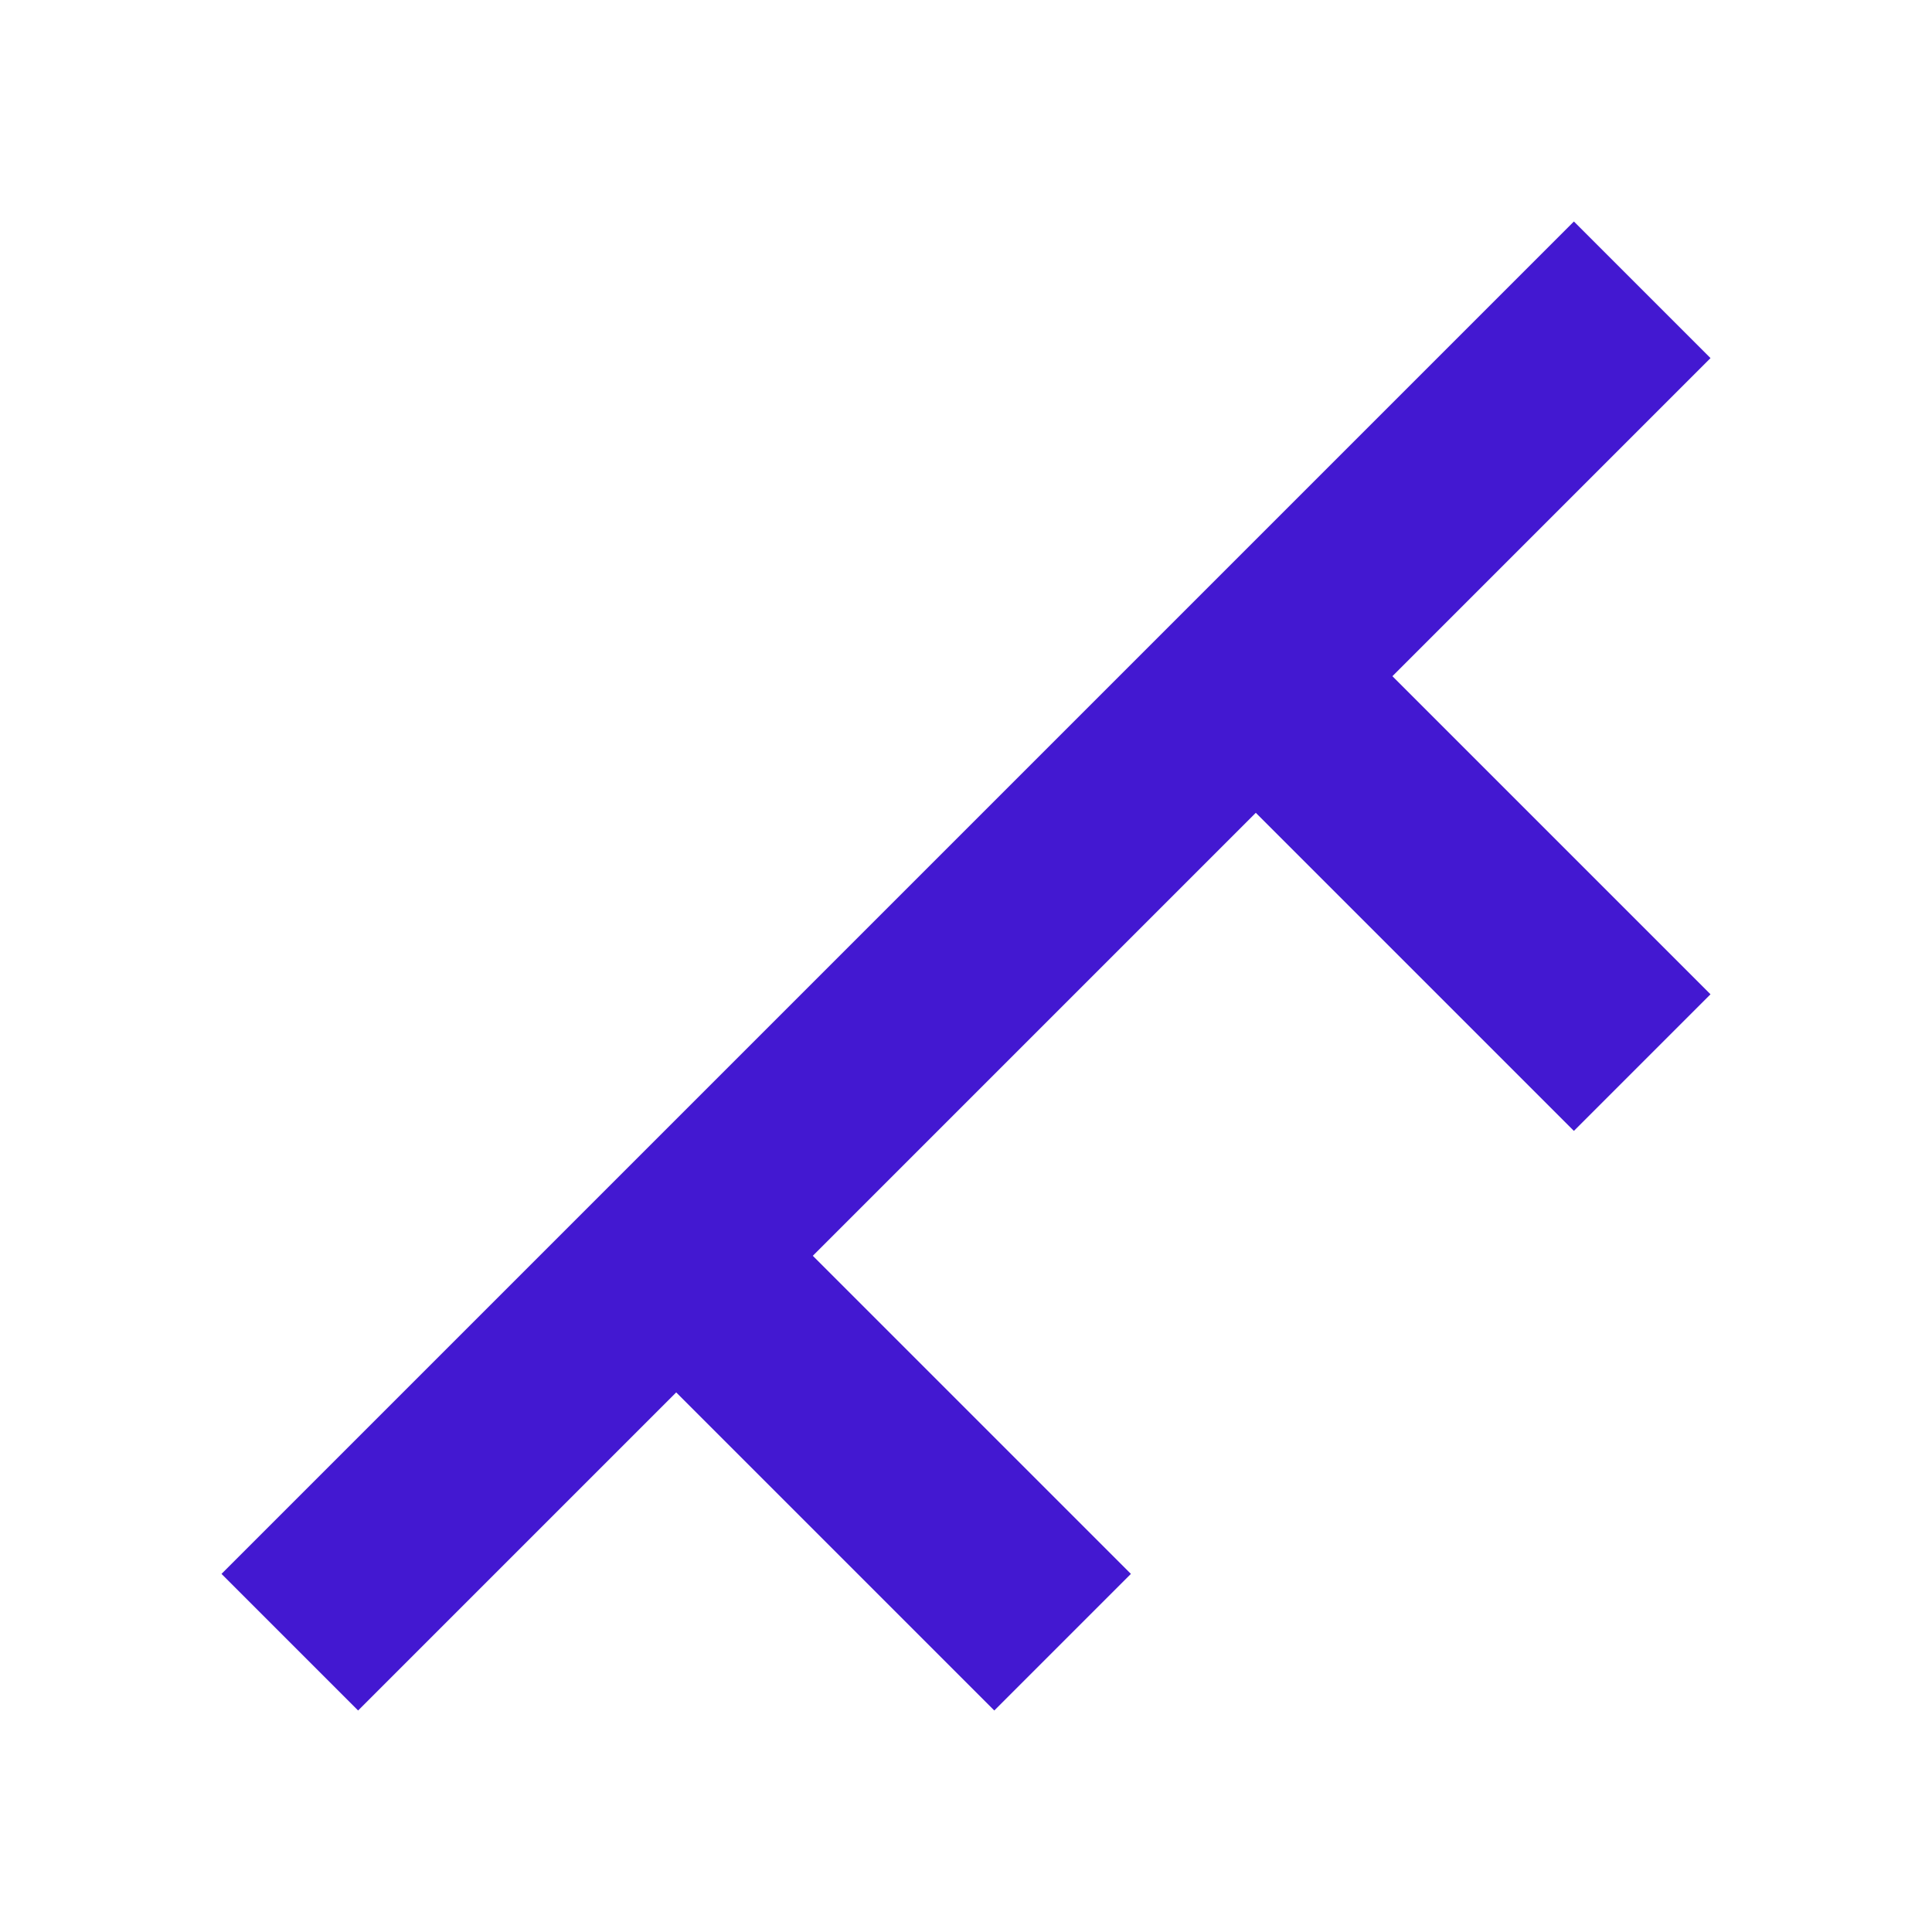 <svg width="20" height="20" viewBox="0 0 20 20" fill="none" xmlns="http://www.w3.org/2000/svg">
<path d="M3 17L7 13M7 13L13 7M7 13L11 17M13 7L17 3M13 7L17 11" stroke="#4318D1" stroke-width="2"/>
</svg>
